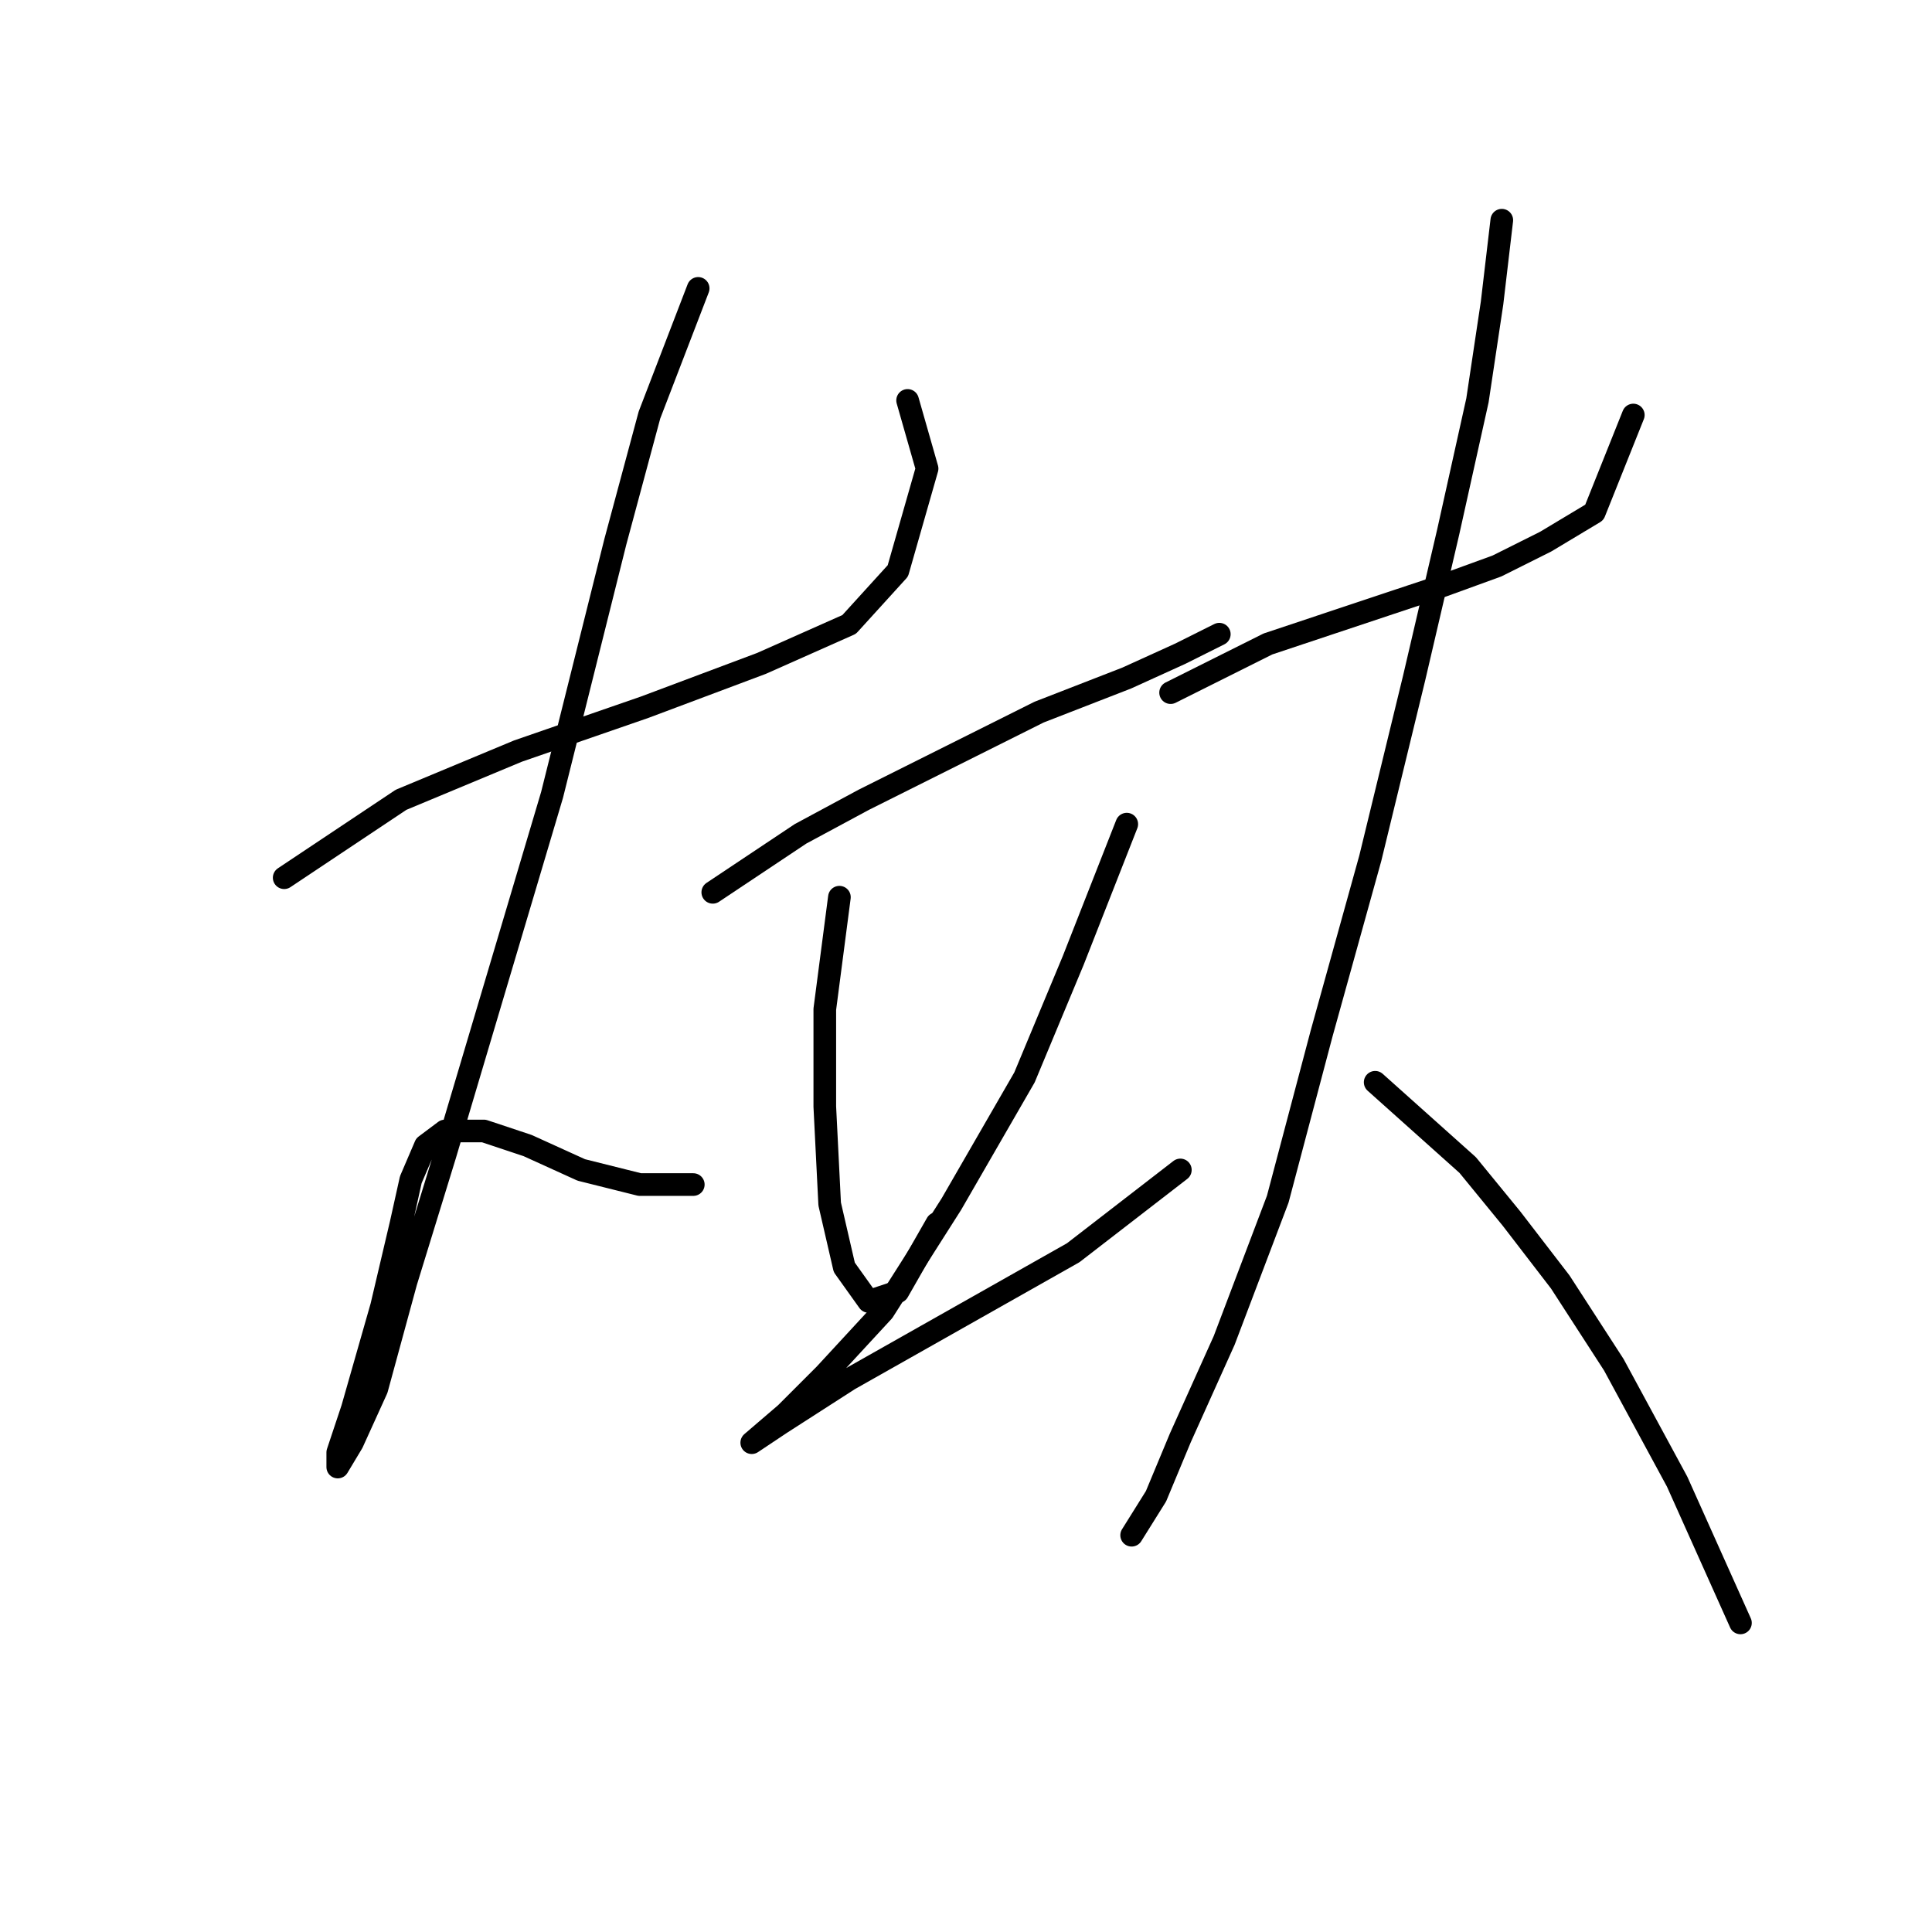 <?xml version="1.0" standalone="no"?>
    <svg width="256" height="256" xmlns="http://www.w3.org/2000/svg" version="1.1">
    <polyline stroke="black" stroke-width="3" stroke-linecap="round" fill="transparent" stroke-linejoin="round" points="37.655 116.302 53.143 105.976 68.632 99.522 85.412 93.714 100.901 87.905 112.517 82.742 118.971 75.643 122.843 62.091 120.262 53.056 120.262 53.056 " />
        <polyline stroke="black" stroke-width="3" stroke-linecap="round" fill="transparent" stroke-linejoin="round" points="92.511 38.212 86.057 54.992 81.54 71.771 73.15 105.33 66.051 129.209 58.952 153.087 53.789 169.867 49.917 184.065 46.69 191.164 44.754 194.391 44.754 192.455 46.69 186.646 50.562 173.094 53.143 162.123 54.434 156.314 56.37 151.797 58.952 149.861 64.115 149.861 69.923 151.797 77.022 155.023 84.766 156.96 91.865 156.96 91.865 156.96 " />
        <polyline stroke="black" stroke-width="3" stroke-linecap="round" fill="transparent" stroke-linejoin="round" points="94.447 118.238 106.063 110.493 114.453 105.976 126.07 100.167 137.686 94.359 149.303 89.842 156.402 86.615 161.565 84.033 161.565 84.033 " />
        <polyline stroke="black" stroke-width="3" stroke-linecap="round" fill="transparent" stroke-linejoin="round" points="111.226 118.883 109.29 133.726 109.29 146.634 109.936 159.541 111.872 167.931 115.099 172.448 118.971 171.158 124.134 162.123 124.134 162.123 " />
        <polyline stroke="black" stroke-width="3" stroke-linecap="round" fill="transparent" stroke-linejoin="round" points="149.303 109.202 142.204 127.273 135.75 142.762 126.07 159.541 117.035 173.739 109.29 182.129 104.127 187.292 99.61 191.164 99.61 191.164 103.482 188.583 112.517 182.774 127.361 174.384 142.204 165.995 156.402 155.023 156.402 155.023 " />
        <polyline stroke="black" stroke-width="3" stroke-linecap="round" fill="transparent" stroke-linejoin="round" points="155.111 91.778 168.019 85.324 175.763 82.742 183.507 80.161 191.252 77.58 198.351 74.998 204.805 71.771 211.258 67.899 216.421 54.992 216.421 54.992 " />
        <polyline stroke="black" stroke-width="3" stroke-linecap="round" fill="transparent" stroke-linejoin="round" points="198.996 29.177 197.705 40.148 195.769 53.056 191.897 70.481 187.38 89.842 181.571 113.72 175.118 136.953 169.309 158.896 162.21 177.611 156.402 190.519 153.175 198.263 149.948 203.426 149.948 203.426 " />
        <polyline stroke="black" stroke-width="3" stroke-linecap="round" fill="transparent" stroke-linejoin="round" points="182.217 143.407 194.479 154.378 200.287 161.477 206.741 169.867 213.84 180.838 222.229 196.327 230.619 215.043 230.619 215.043 " />
        </svg>